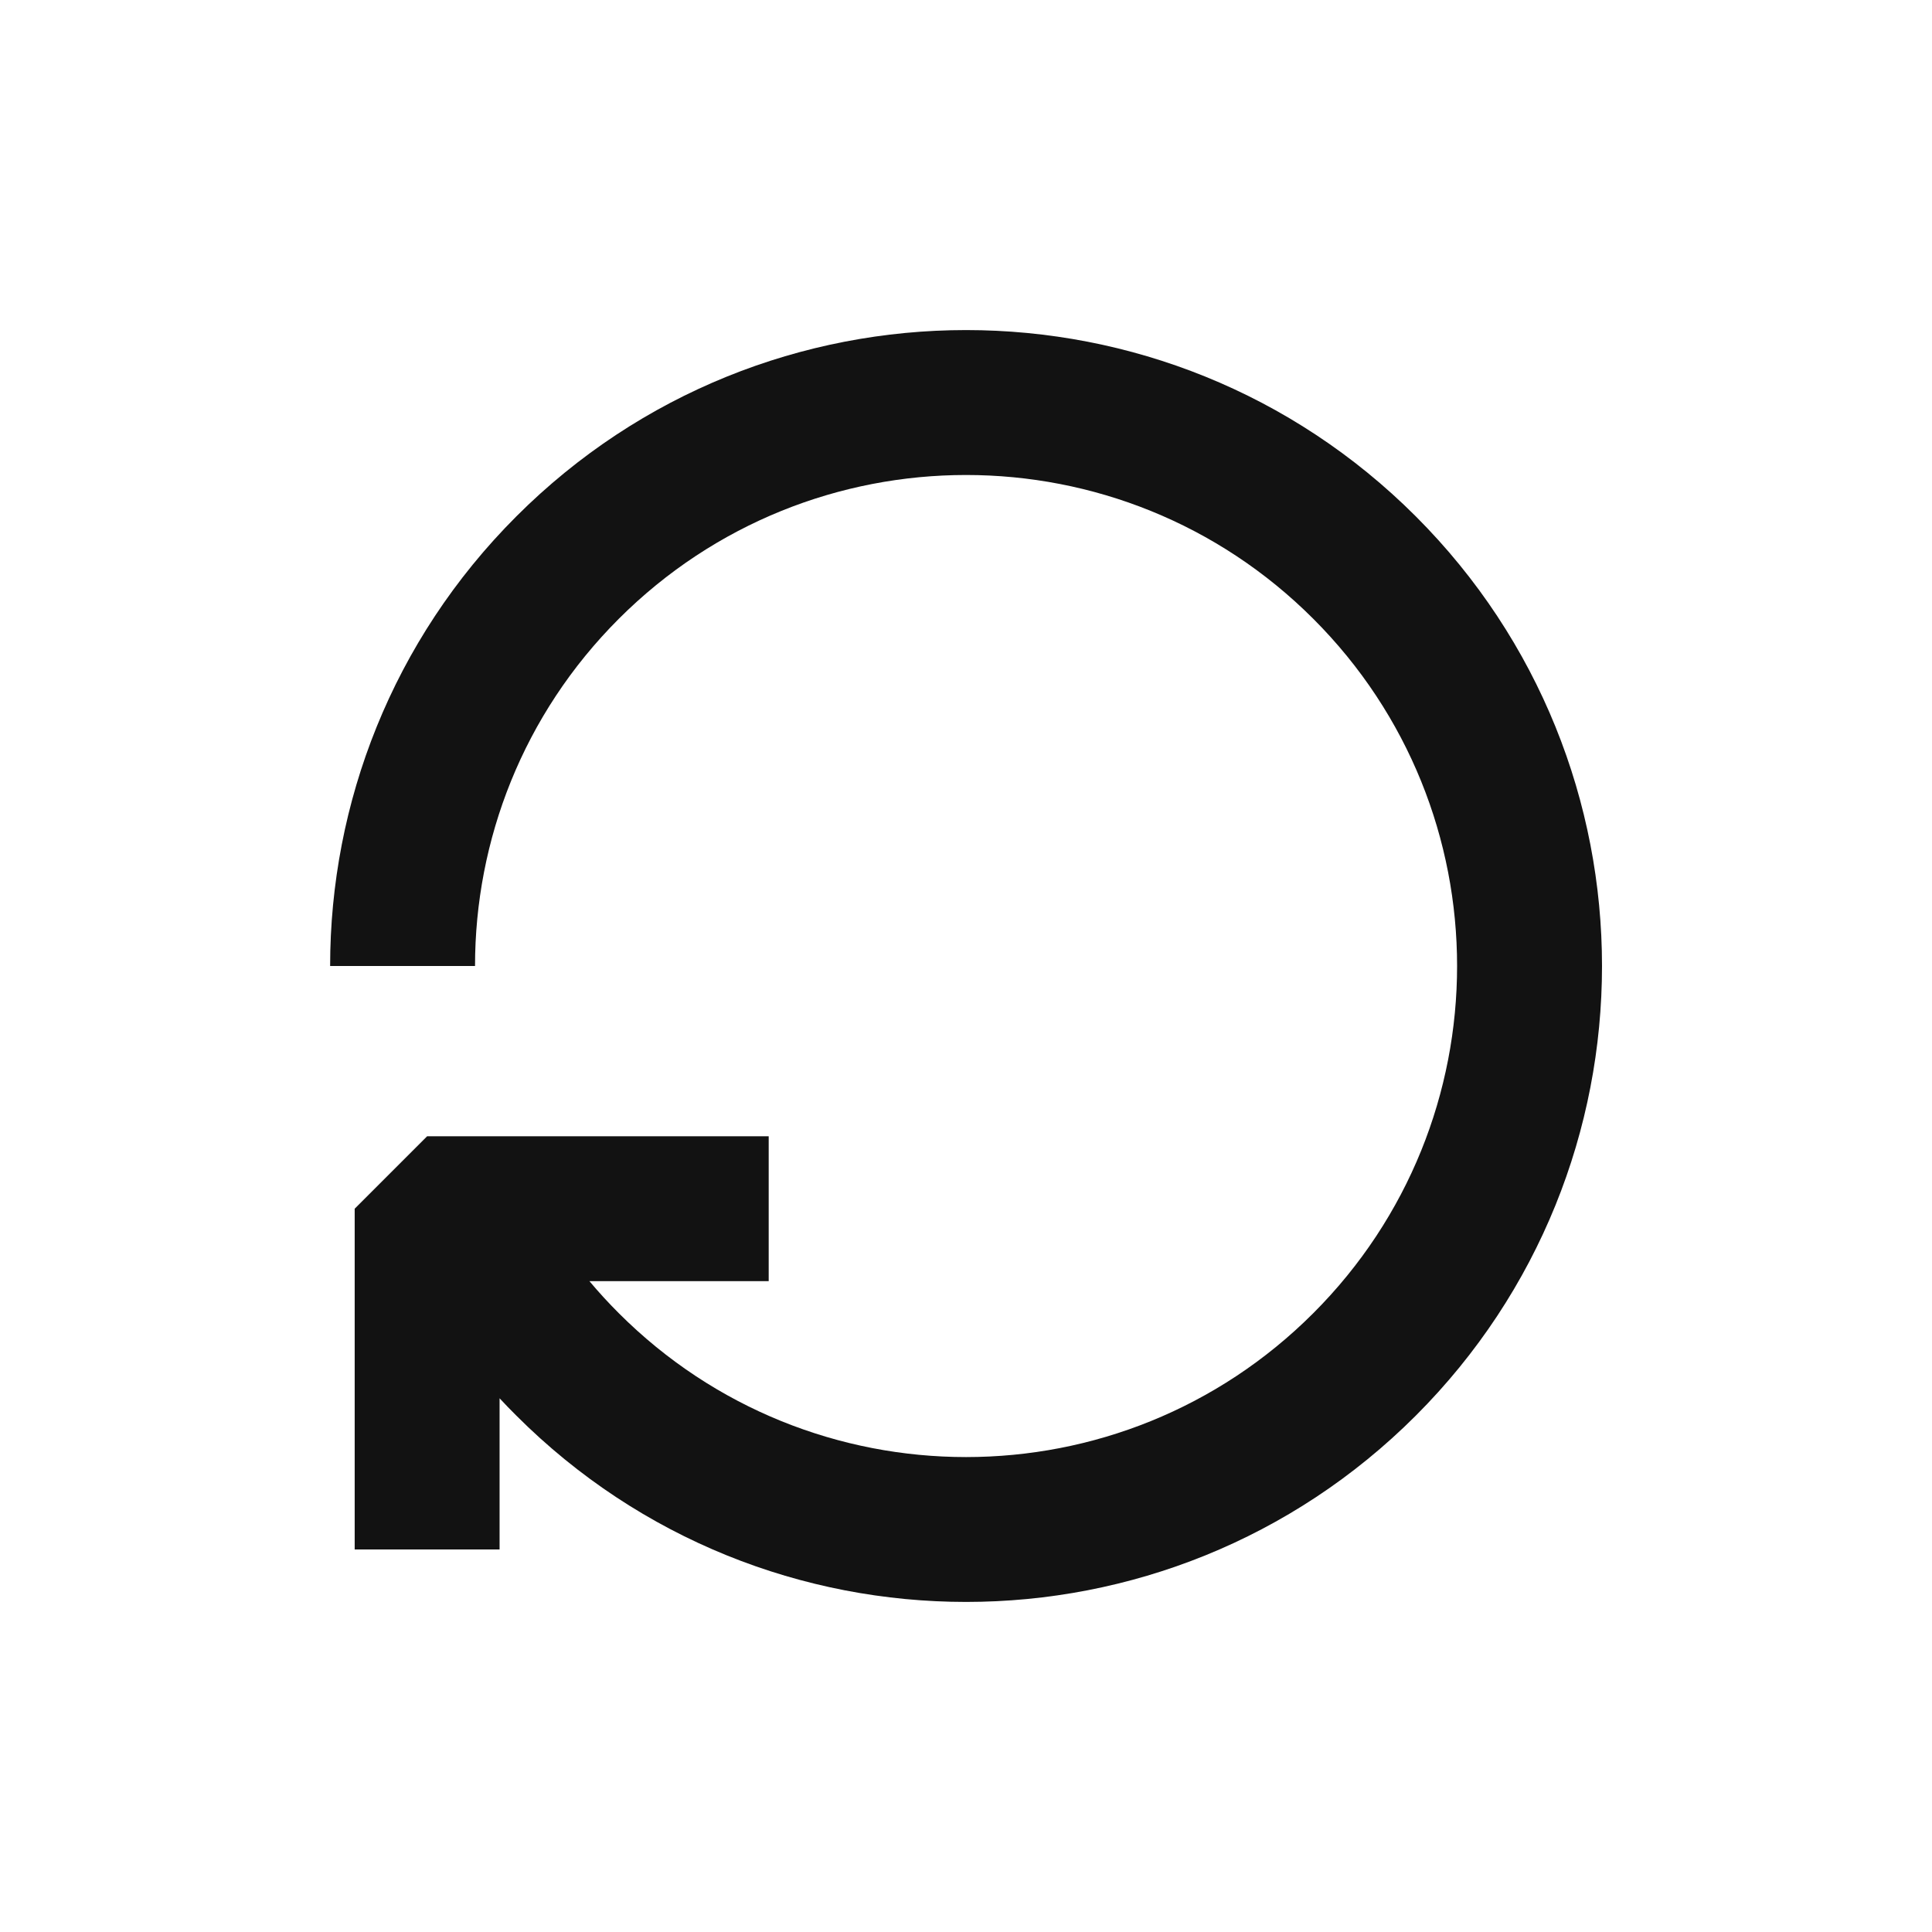 <svg width="24" height="24" viewBox="0 0 24 24" fill="none" xmlns="http://www.w3.org/2000/svg">
<g clip-path="url(#clip0_6908_903)">
<path d="M7.687 7.687C10.07 5.305 13.932 5.305 16.314 7.687C18.696 10.069 18.696 13.931 16.314 16.313C13.932 18.696 10.07 18.696 7.687 16.313C7.559 16.185 7.437 16.052 7.322 15.915L9.549 15.915V14.115L5.306 14.115L4.406 15.015L4.406 19.248L6.206 19.248L6.206 17.37C6.274 17.443 6.343 17.515 6.415 17.586C9.5 20.671 14.502 20.671 17.587 17.586C20.672 14.501 20.672 9.499 17.587 6.414C14.502 3.329 9.5 3.329 6.415 6.414C4.872 7.956 4.101 9.98 4.101 12H5.901C5.901 10.438 6.496 8.878 7.687 7.687Z" fill="#121212"/>
</g>
<defs>
<clipPath id="clip0_6908_903">
<rect width="24" height="24" fill="white"/>
</clipPath>
</defs>
</svg>
